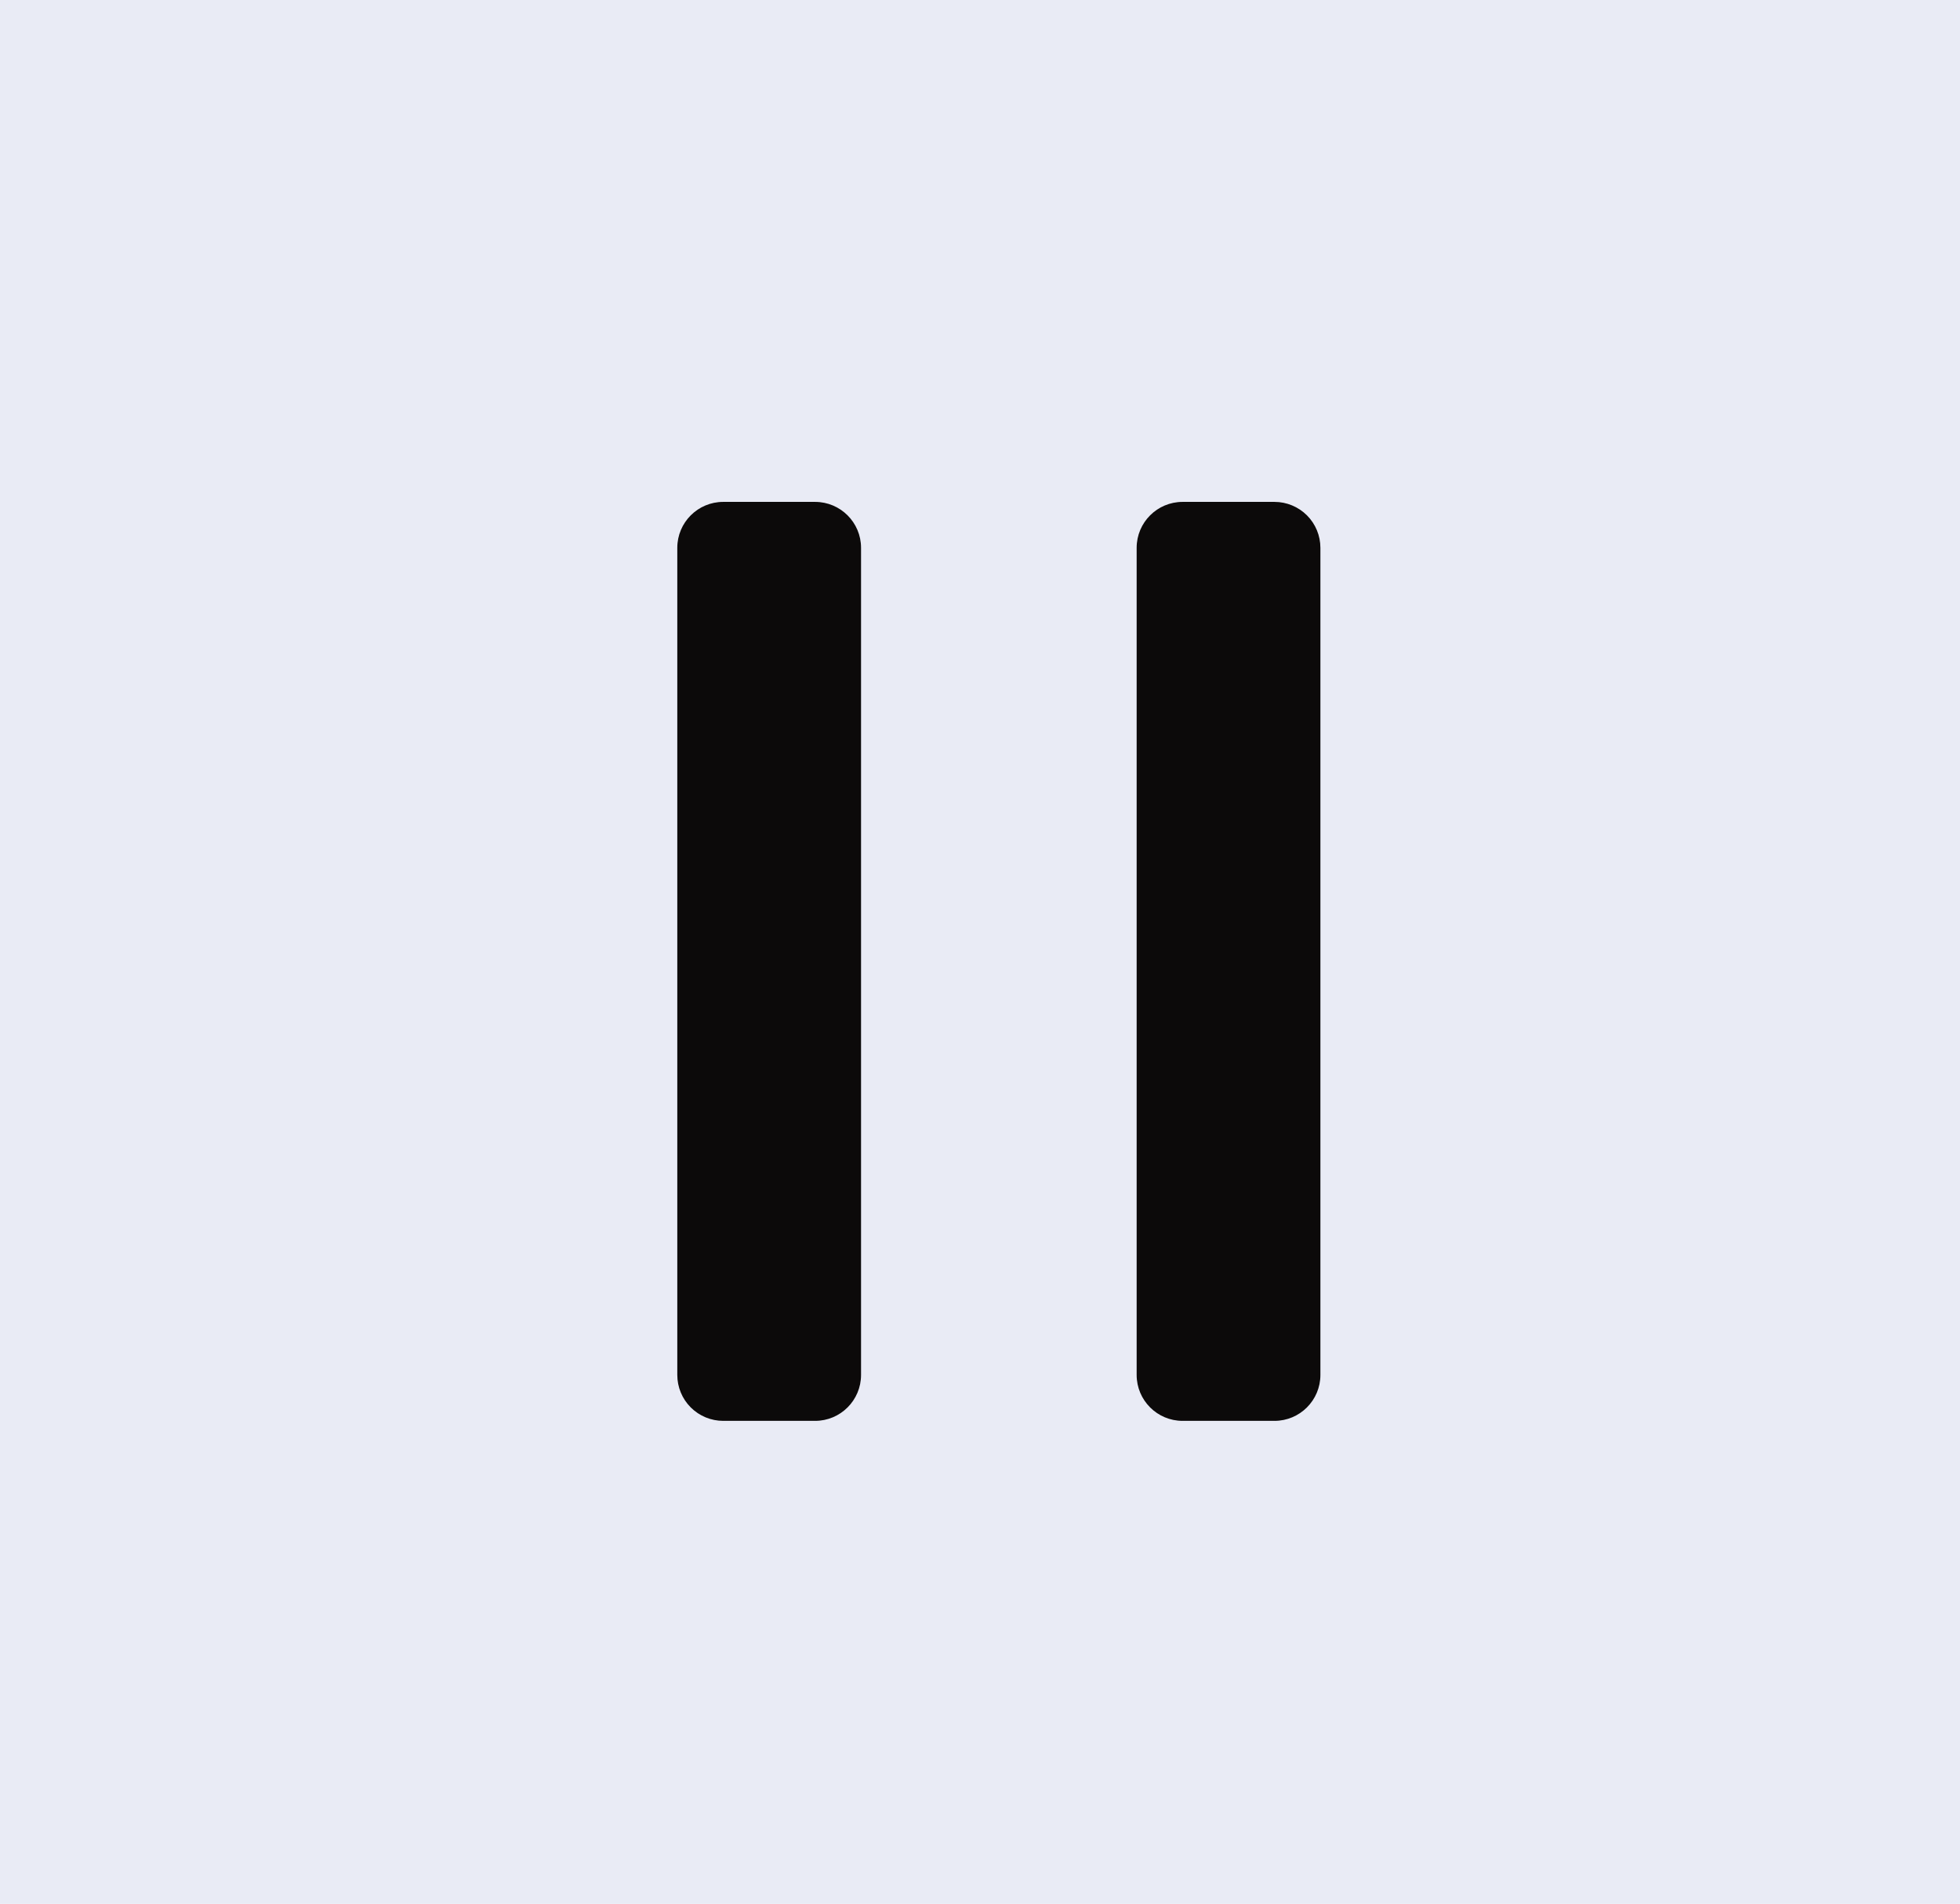 <svg width="104" height="101" viewBox="0 0 104 101" fill="none" xmlns="http://www.w3.org/2000/svg">
<rect width="104" height="101" fill="#E9EBF5"/>
<path fill-rule="evenodd" clip-rule="evenodd" d="M35.938 29.062C35.938 27.716 37.029 26.625 38.375 26.625H43.25C44.596 26.625 45.688 27.716 45.688 29.062V72.938C45.688 74.284 44.596 75.375 43.25 75.375H38.375C37.728 75.375 37.108 75.118 36.651 74.661C36.194 74.204 35.938 73.584 35.938 72.938L35.938 29.062ZM60.312 29.062C60.312 27.716 61.404 26.625 62.75 26.625H67.625C68.272 26.625 68.891 26.882 69.349 27.339C69.806 27.796 70.062 28.416 70.062 29.062L70.062 72.938C70.062 74.284 68.971 75.375 67.625 75.375H62.75C61.404 75.375 60.312 74.284 60.312 72.938V29.062Z" fill="#0C0A0A"/>
</svg>
